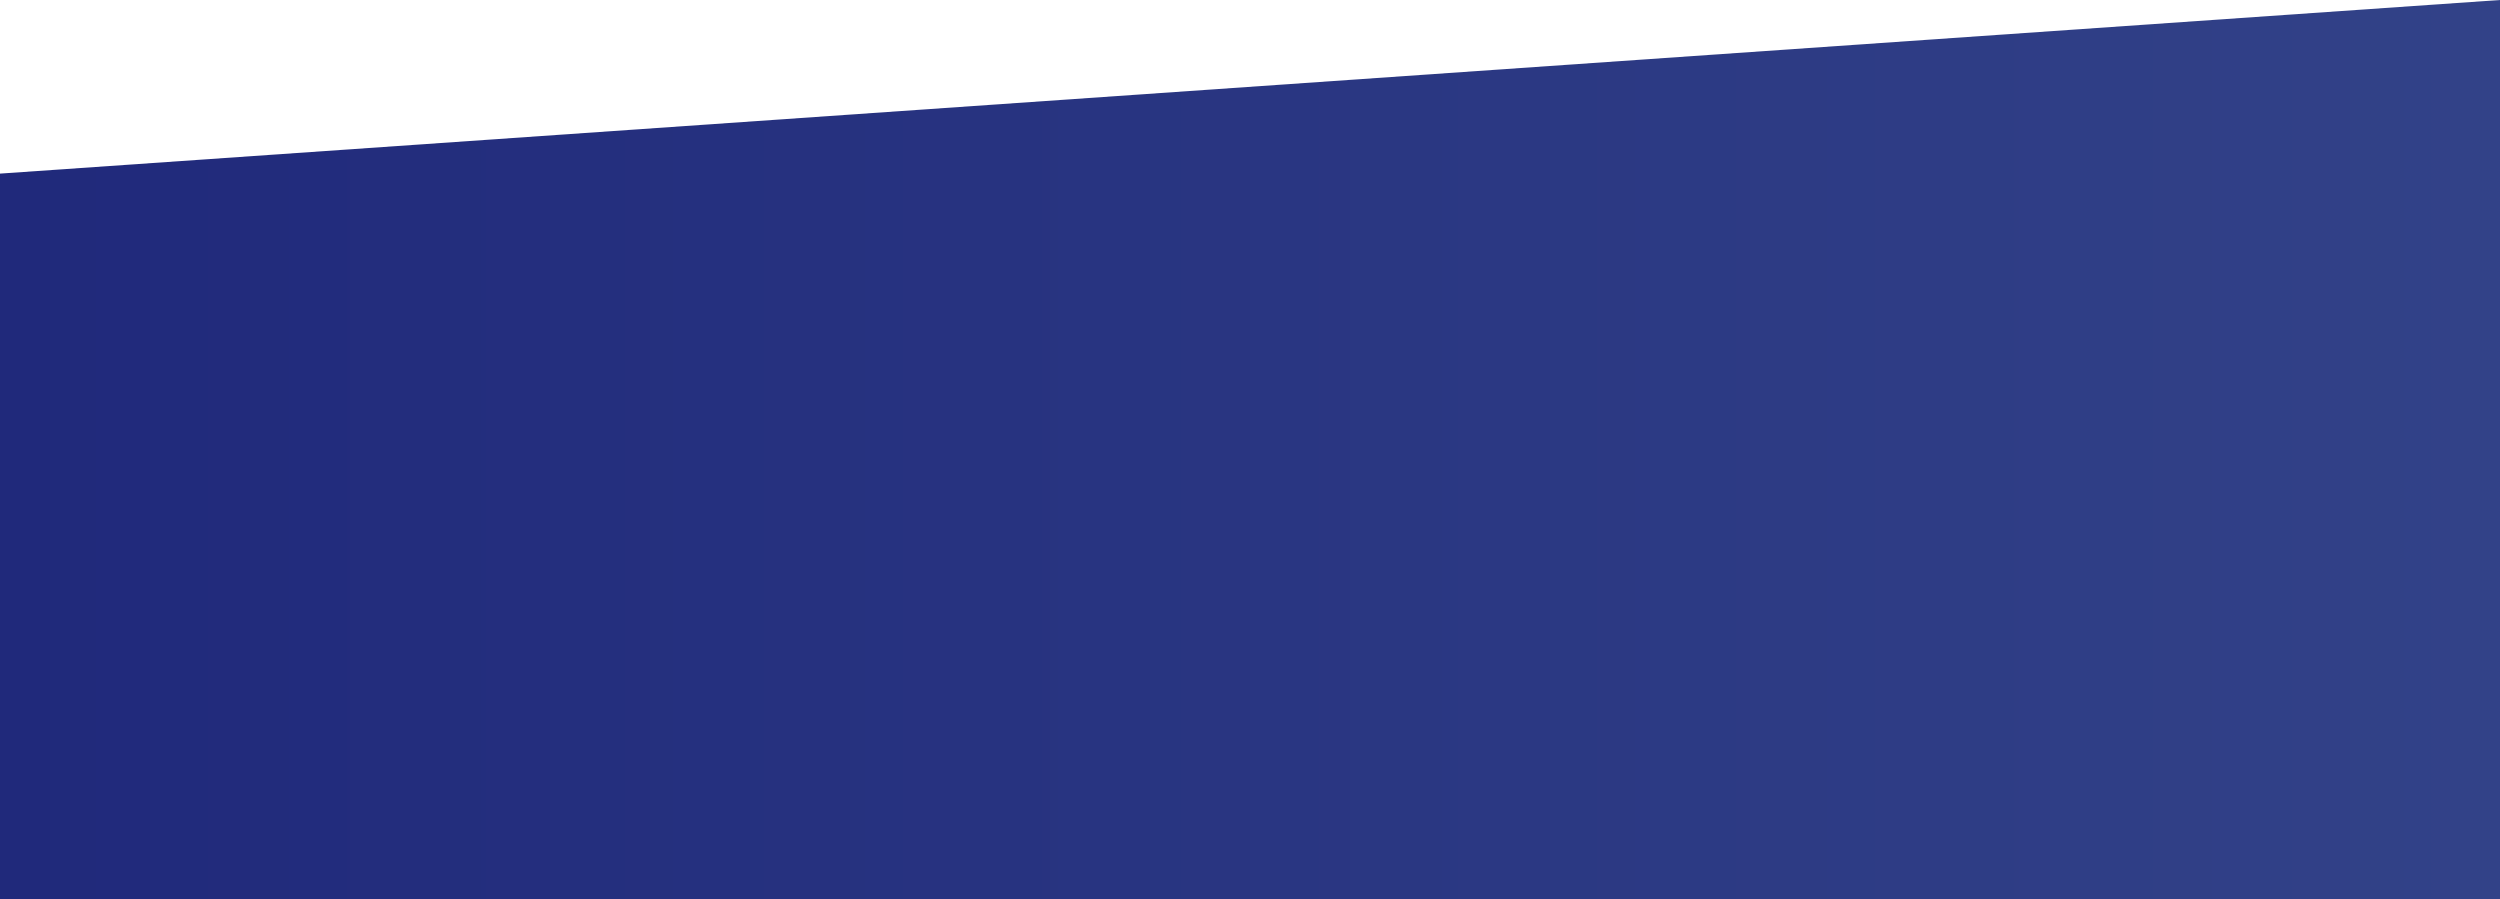 <?xml version="1.0" encoding="utf-8"?>
<!-- Generator: Adobe Illustrator 23.0.3, SVG Export Plug-In . SVG Version: 6.00 Build 0)  -->
<svg version="1.1" id="Capa_1" xmlns="http://www.w3.org/2000/svg" xmlns:xlink="http://www.w3.org/1999/xlink" x="0px" y="0px"
	 viewBox="0 0 1440 518" style="enable-background:new 0 0 1440 518;" xml:space="preserve">
<style type="text/css">
	.st0{fill:url(#SVGID_1_);}
</style>
<linearGradient id="SVGID_1_" gradientUnits="userSpaceOnUse" x1="0" y1="259" x2="1440" y2="259">
	<stop  offset="5.434346e-07" style="stop-color:#20297B"/>
	<stop  offset="1" style="stop-color:#324288"/>
</linearGradient>
<polygon class="st0" points="1440,518 0,518 0,100 1440,0 "/>
</svg>
